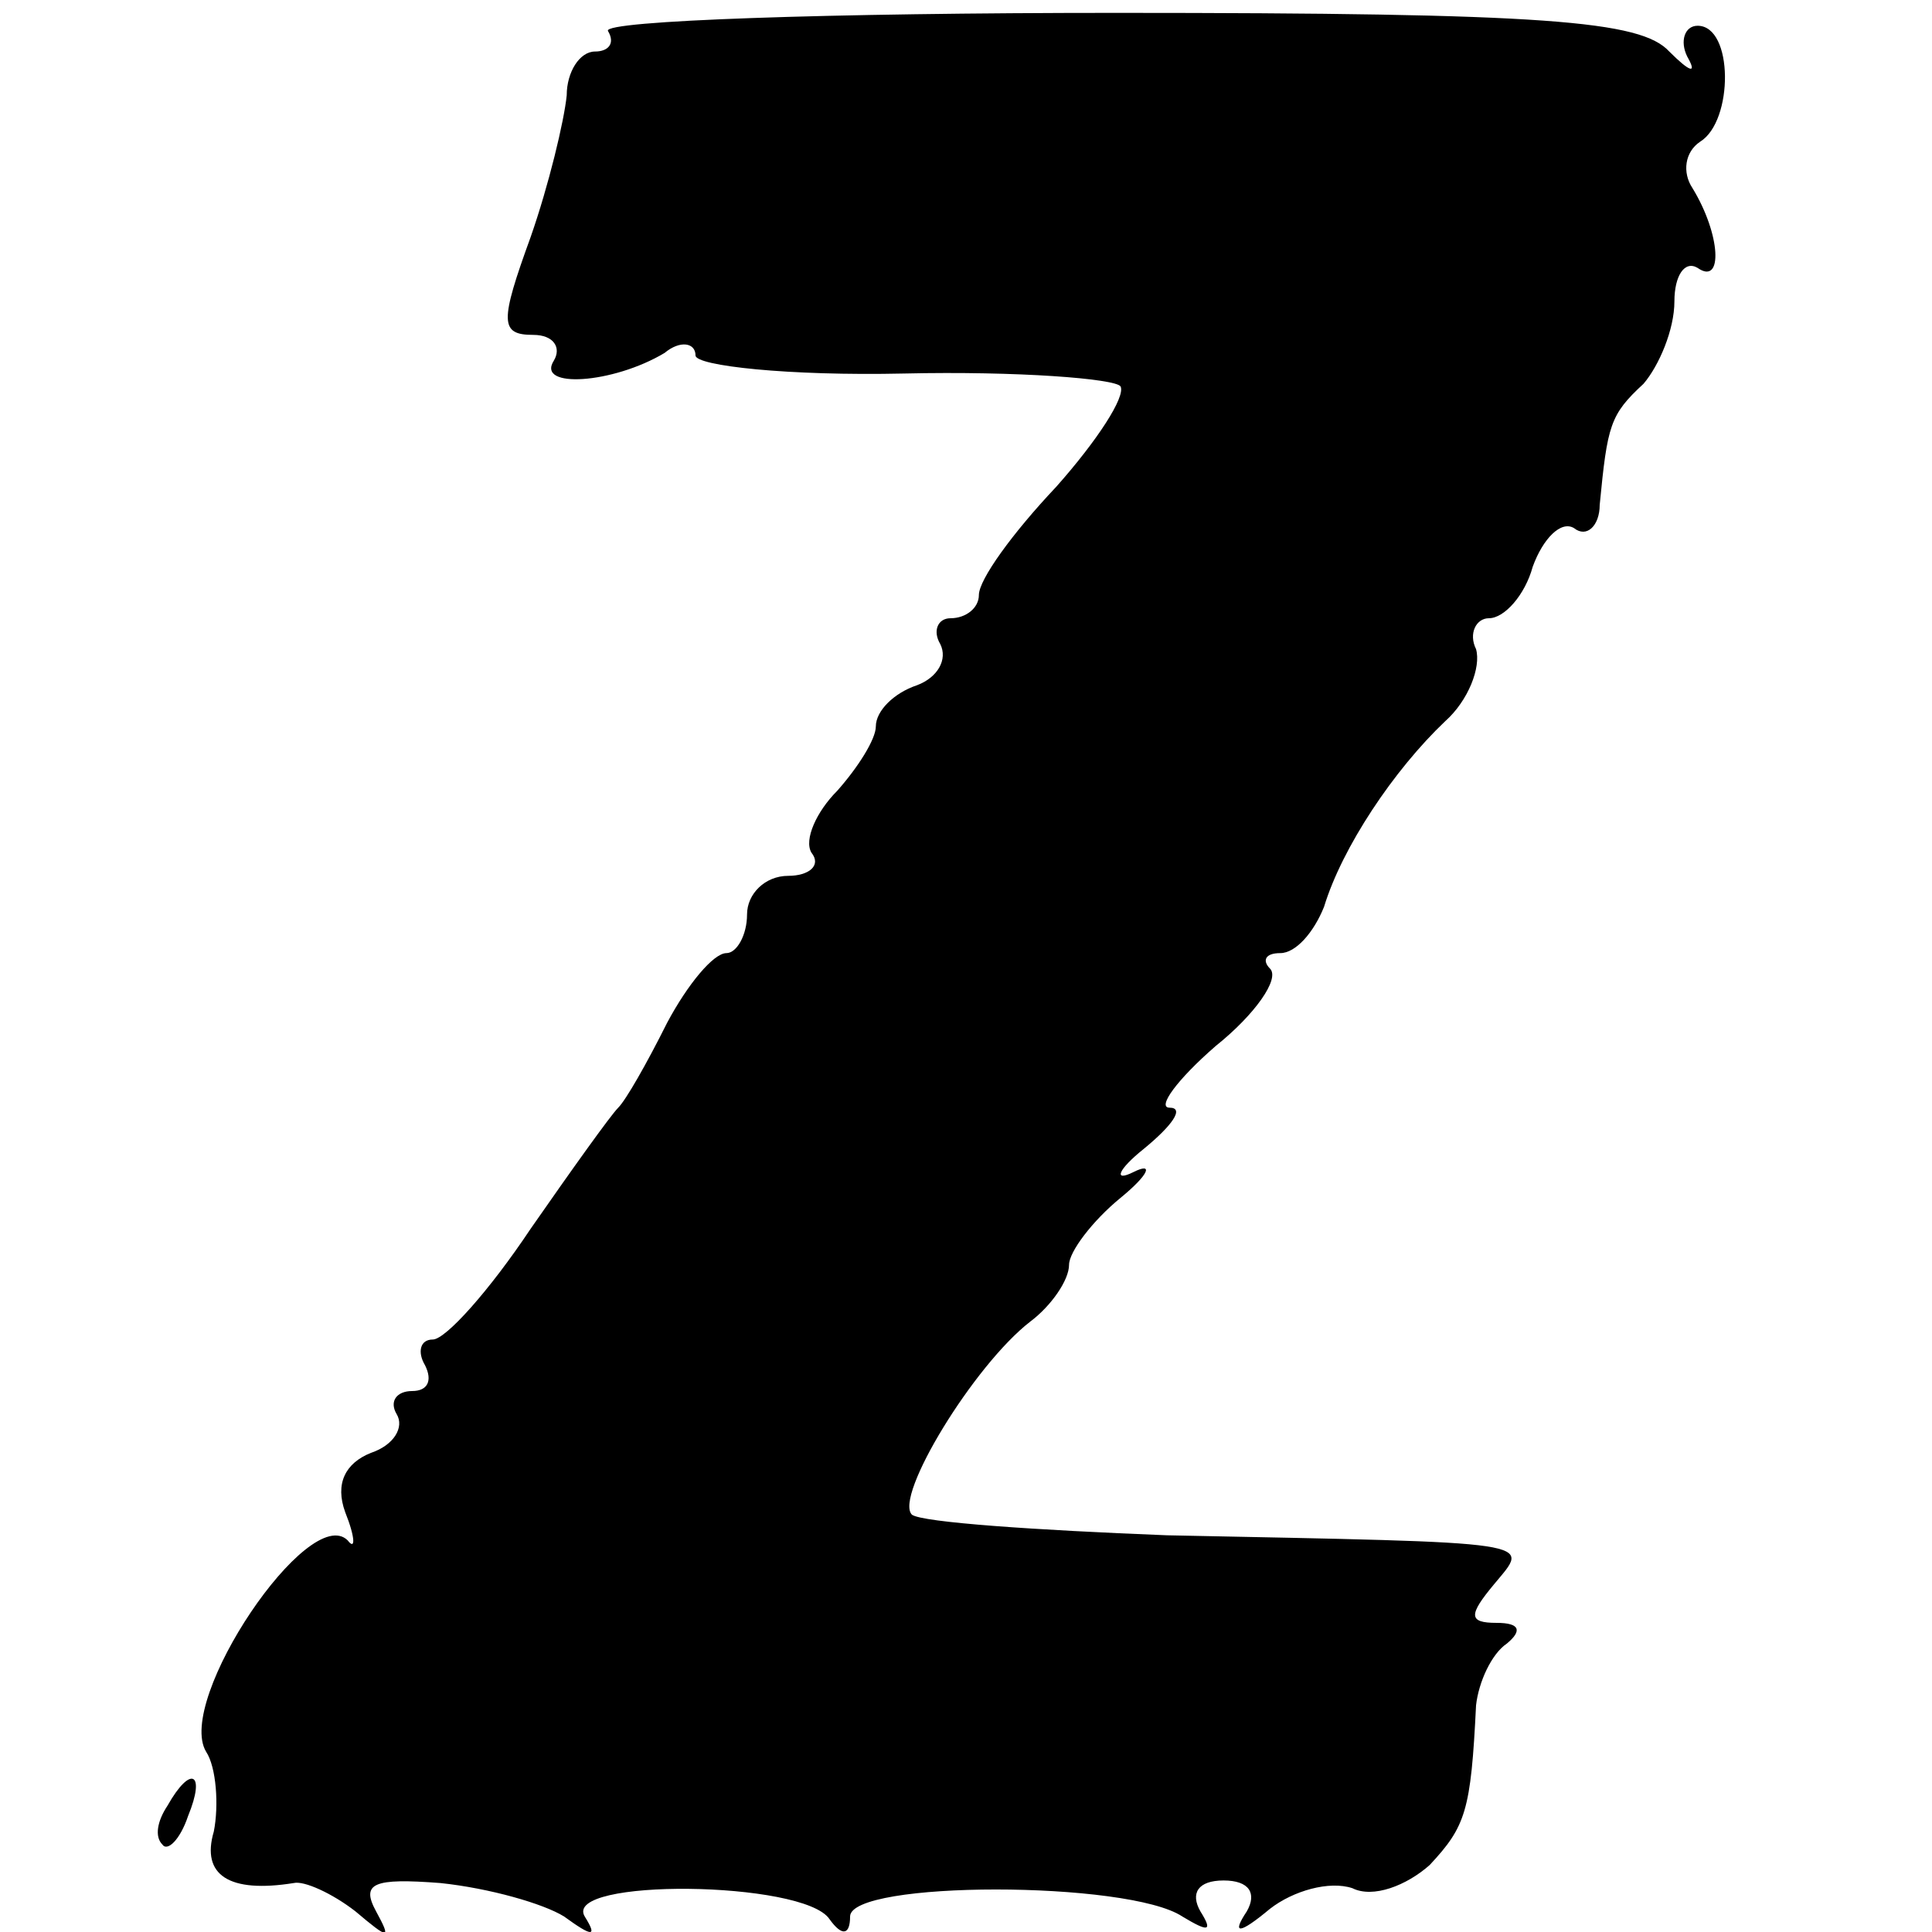 <?xml version="1.0" standalone="no"?>
<!DOCTYPE svg PUBLIC "-//W3C//DTD SVG 20010904//EN"
 "http://www.w3.org/TR/2001/REC-SVG-20010904/DTD/svg10.dtd">
<svg version="1.0" xmlns="http://www.w3.org/2000/svg"
 width="75pt" height="75pt" viewBox="0 0 75 75"
 preserveAspectRatio="xMidYMid meet">
<g transform="translate(0,75) scale(0.1,-0.1)"
fill="#000000" stroke="none">
<path d="M236 738 c3 -5 0 -8 -5 -8 -6 0 -11 -8 -11 -17 -1 -10 -7 -35 -14
-55 -12 -33 -12 -38 1 -38 8 0 11 -5 8 -10 -7 -11 23 -9 43 3 6 5 12 4 12 -1
0 -4 36 -8 81 -7 44 1 82 -2 84 -5 2 -4 -9 -21 -25 -39 -17 -18 -30 -36 -30
-42 0 -5 -5 -9 -11 -9 -5 0 -7 -5 -4 -10 3 -6 -1 -13 -9 -16 -9 -3 -16 -10
-16 -16 0 -5 -7 -16 -15 -25 -8 -8 -13 -19 -10 -24 4 -5 -1 -9 -9 -9 -9 0 -16
-7 -16 -15 0 -8 -4 -15 -8 -15 -5 0 -15 -12 -23 -27 -8 -16 -16 -30 -19 -33
-3 -3 -18 -24 -34 -47 -16 -24 -33 -43 -38 -43 -5 0 -6 -5 -3 -10 3 -6 1 -10
-5 -10 -6 0 -9 -4 -6 -9 3 -5 -1 -12 -10 -15 -10 -4 -14 -12 -10 -23 4 -10 4
-15 1 -11 -15 15 -67 -62 -55 -82 4 -6 5 -21 3 -31 -5 -17 6 -24 31 -20 4 1
15 -4 24 -11 13 -11 14 -11 8 0 -6 11 -1 13 25 11 19 -2 40 -8 48 -13 11 -8
13 -8 8 0 -9 15 85 14 95 -1 5 -7 8 -6 8 1 0 14 108 14 129 0 10 -6 12 -6 7 2
-4 7 -1 12 9 12 10 0 13 -5 9 -12 -6 -9 -3 -9 9 1 9 7 23 11 32 8 8 -4 21 1
30 9 14 15 16 21 18 62 1 9 6 20 12 24 6 5 5 8 -4 8 -11 0 -11 3 -1 15 14 17
20 16 -127 19 -51 2 -95 5 -99 8 -7 7 24 58 46 75 8 6 15 16 15 22 0 5 9 17
20 26 11 9 13 14 5 10 -8 -4 -6 1 4 9 11 9 16 16 10 16 -5 0 3 11 18 24 15 12
25 26 21 30 -3 3 -2 6 4 6 6 0 13 8 17 18 7 23 27 53 47 72 9 8 14 21 12 28
-3 6 0 12 5 12 6 0 14 9 17 20 4 11 11 18 16 15 5 -4 10 1 10 9 3 31 4 35 17
47 6 7 12 21 12 32 0 10 4 16 9 13 10 -7 9 13 -2 31 -4 6 -3 14 3 18 13 8 13
45 -1 45 -5 0 -7 -6 -4 -12 4 -7 1 -6 -7 2 -11 12 -48 15 -215 15 -111 0 -199
-3 -197 -7z"/>
<path d="M65 49 c-4 -6 -5 -12 -2 -15 2 -3 7 2 10 11 7 17 1 20 -8 4z"/>
</g>
</svg>
